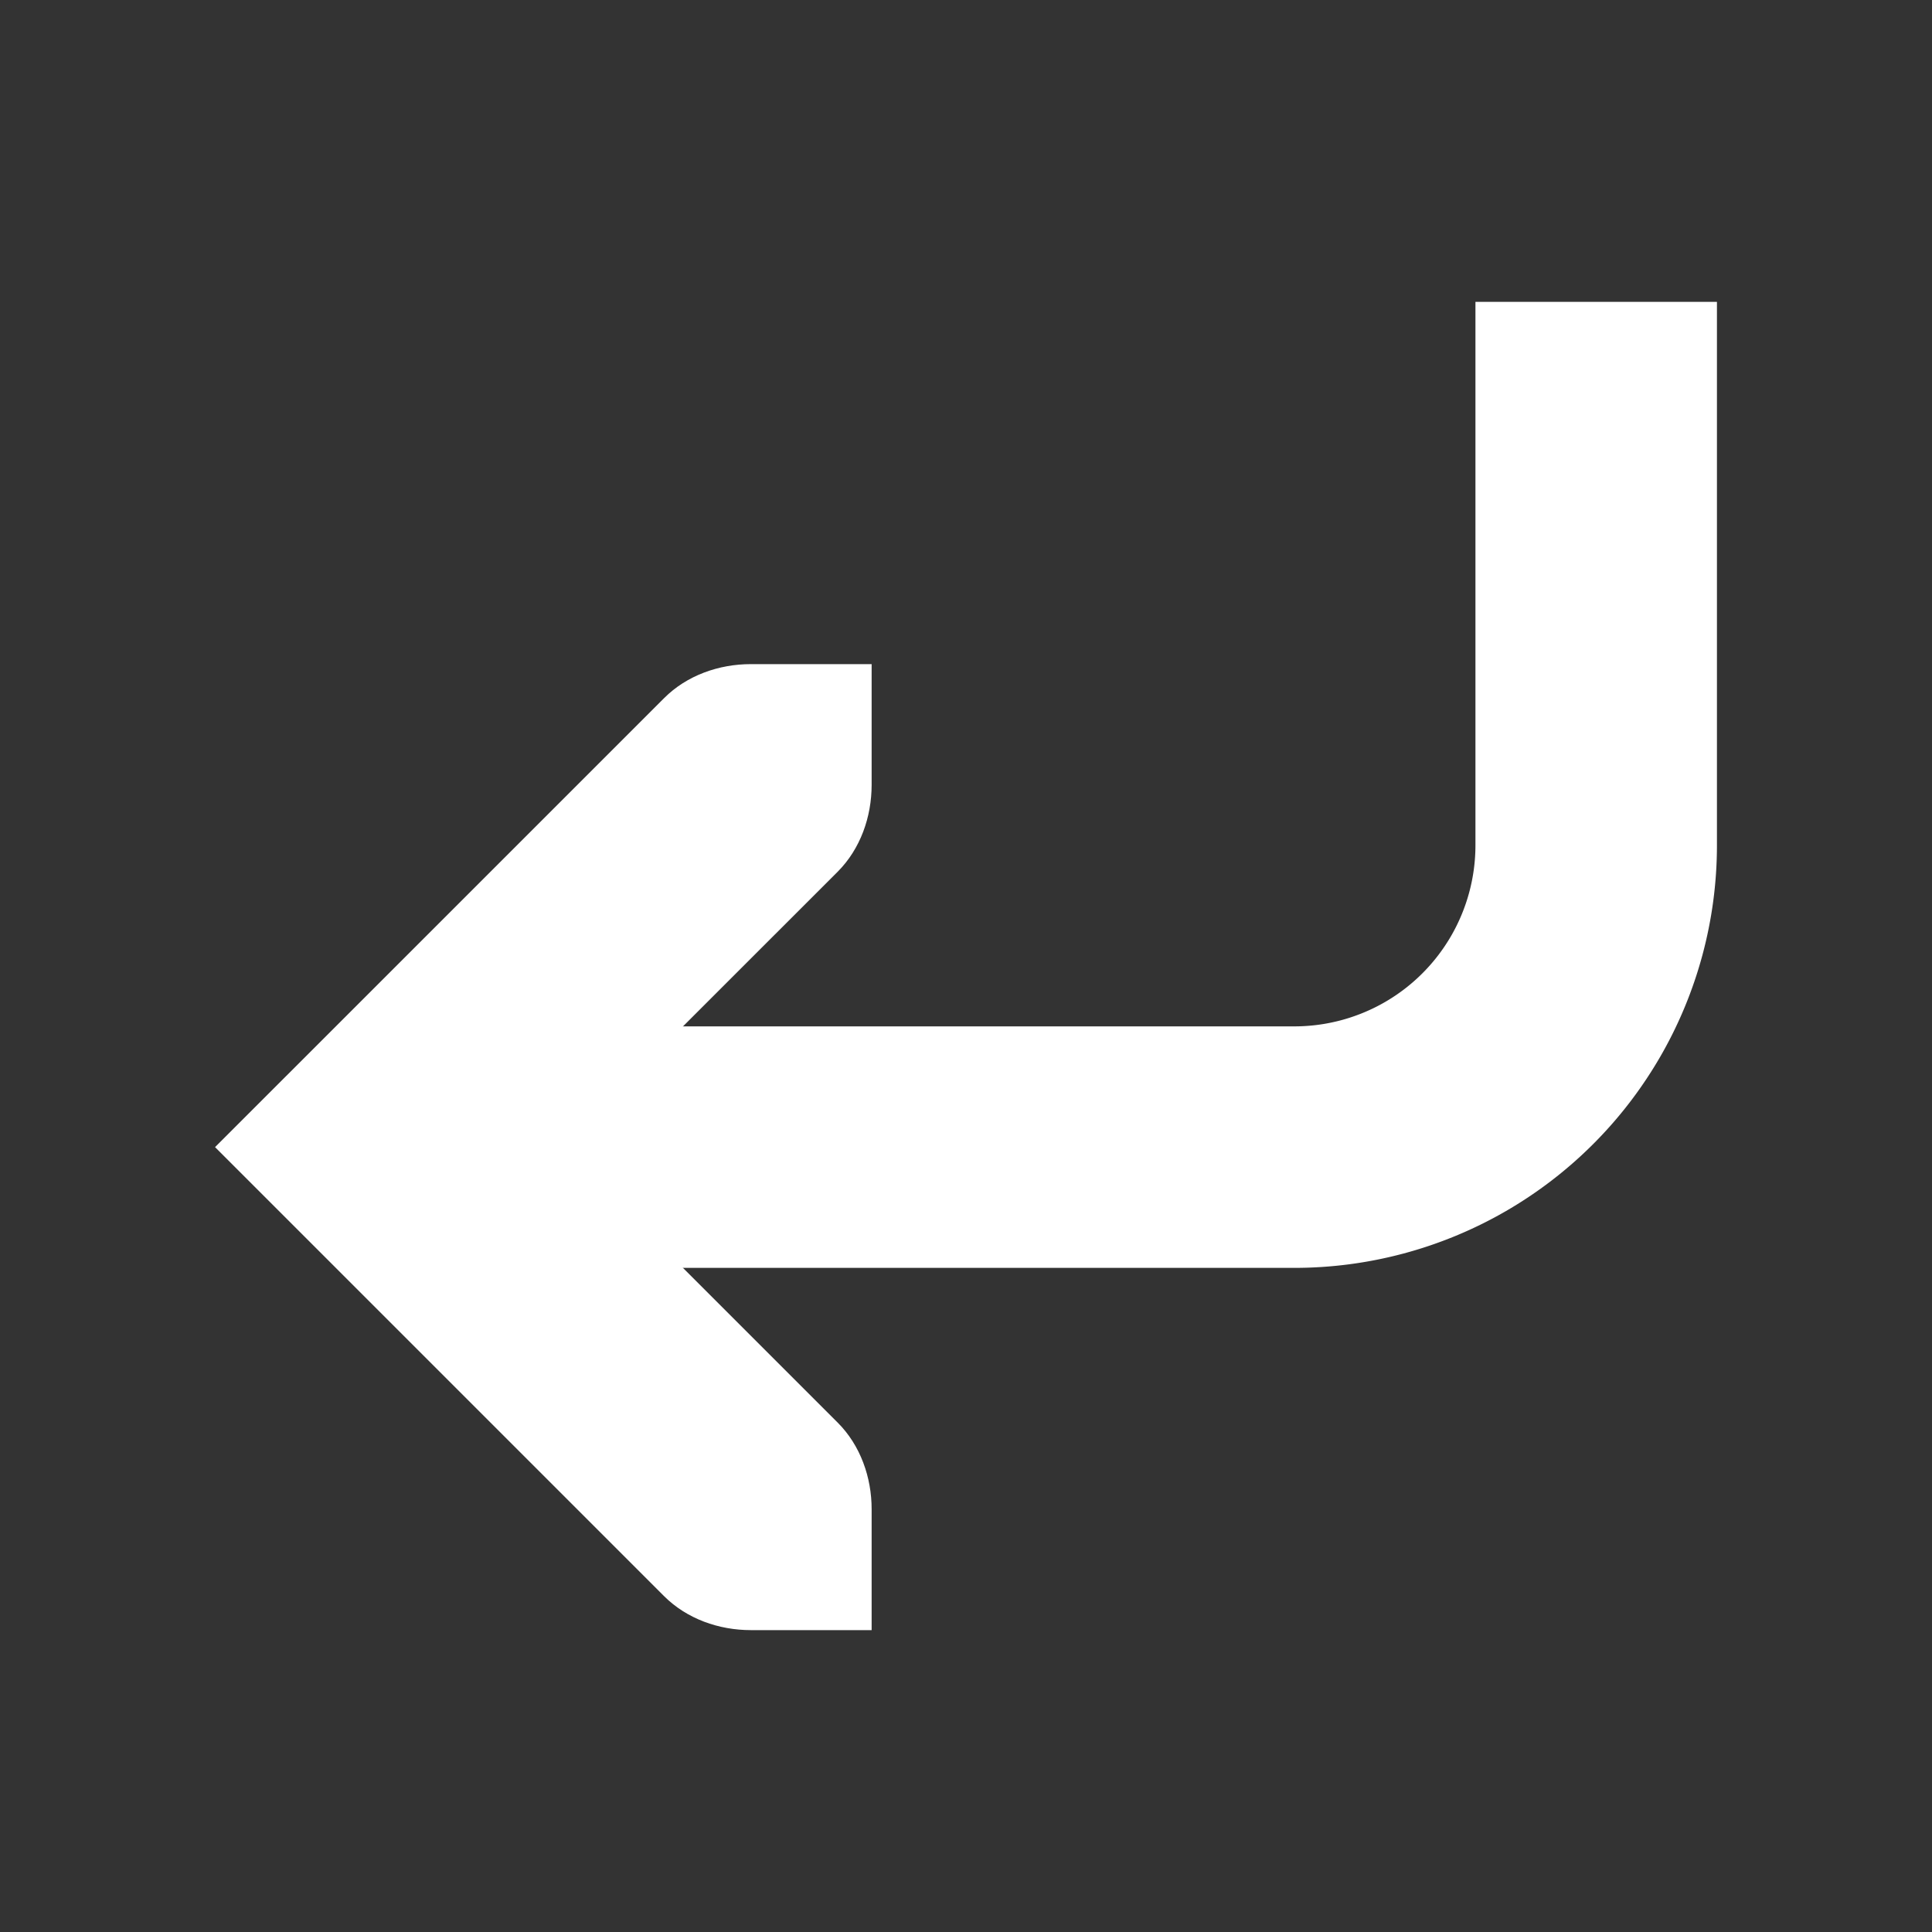 <svg xmlns="http://www.w3.org/2000/svg" height="32" width="32"><rect width="100%" height="100%" fill="#333333" stroke="none"/><path style="line-height:normal;-inkscape-font-specification:'Bitstream Vera Sans';text-indent:0;text-align:start;text-decoration-line:none;text-transform:none;marker:none" d="M14.437 27h-2c-.53 0-1.06-.186-1.437-.562L3.562 19 11 11.563c.376-.377.907-.563 1.437-.563h2v2c0 .53-.186 1.061-.562 1.438L9.312 19l4.563 4.563c.376.376.563.907.562 1.437z" color="#000" font-weight="400" font-family="Bitstream Vera Sans" overflow="visible" fill="#fff"/><path d="M26.438 5v9a5 5 0 0 1-5 5h-13" style="marker:none" color="#000" overflow="visible" fill="none" stroke="#fff" stroke-width="4"/></svg>